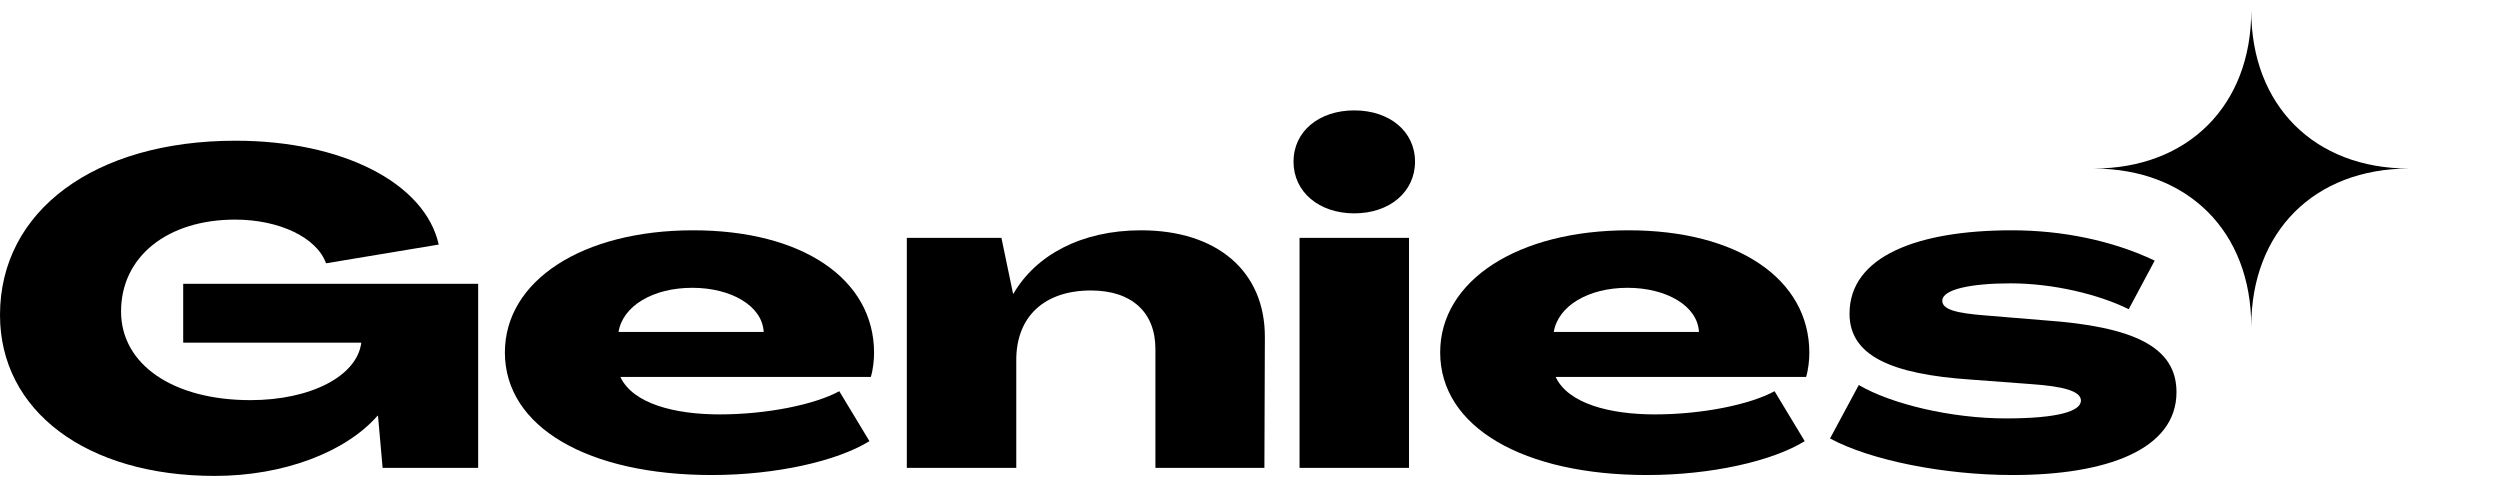 <svg width="183" height="35" viewBox="0 0 183 35" fill="none" xmlns="http://www.w3.org/2000/svg">
<path d="M15.719 34.837C20.743 34.837 25.292 33.108 27.635 30.432H27.669L28.008 34.25H35.002V20.774H13.41V25.081H26.447C26.141 27.528 22.746 29.29 18.333 29.29C12.663 29.29 8.861 26.68 8.861 22.797C8.861 18.783 12.256 16.075 17.212 16.075C20.438 16.075 23.187 17.38 23.866 19.273L32.116 17.902C31.098 13.367 25.021 10.3 17.246 10.3C6.926 10.3 0 15.423 0 23.058C0 30.073 6.315 34.837 15.719 34.837Z" fill="black"/>
<path d="M52.1 34.772C56.785 34.772 61.266 33.76 63.643 32.292L61.436 28.637C59.636 29.616 56.14 30.334 52.677 30.334C49.384 30.334 46.328 29.551 45.412 27.593H63.744C63.914 27.039 63.982 26.321 63.982 25.831C63.982 20.415 58.72 16.858 50.742 16.858C42.628 16.858 36.958 20.545 36.958 25.799C36.958 31.28 43.069 34.772 52.1 34.772ZM45.276 24.298C45.581 22.405 47.788 21.067 50.674 21.067C53.492 21.067 55.8 22.373 55.902 24.298H45.276Z" fill="black"/>
<path d="M83.524 16.858C79.144 16.858 75.817 18.686 74.188 21.492H74.154L73.305 17.413H66.379V34.25H74.391V26.353C74.391 23.156 76.462 21.263 79.857 21.263C82.845 21.263 84.576 22.862 84.576 25.538V34.25H92.554L92.588 24.722C92.622 19.86 89.091 16.858 83.524 16.858Z" fill="black"/>
<path d="M99.133 15.618C101.713 15.618 103.58 14.052 103.58 11.833C103.58 9.615 101.713 8.081 99.133 8.081C96.552 8.081 94.685 9.615 94.685 11.833C94.685 14.052 96.552 15.618 99.133 15.618ZM95.127 34.25H103.139V17.413H95.127V34.25Z" fill="black"/>
<path d="M120.562 34.772C125.247 34.772 129.728 33.76 132.105 32.292L129.898 28.637C128.099 29.616 124.602 30.334 121.139 30.334C117.846 30.334 114.791 29.551 113.874 27.593H132.207C132.376 27.039 132.444 26.321 132.444 25.831C132.444 20.415 127.182 16.858 119.204 16.858C111.09 16.858 105.421 20.545 105.421 25.799C105.421 31.28 111.532 34.772 120.562 34.772ZM113.738 24.298C114.044 22.405 116.251 21.067 119.136 21.067C121.954 21.067 124.263 22.373 124.364 24.298H113.738Z" fill="black"/>
<path d="M147.335 34.772C154.193 34.772 159.319 32.912 159.319 28.703C159.319 25.342 156.094 23.906 149.677 23.449L145.332 23.09C143.227 22.927 142.175 22.666 142.175 22.014C142.175 21.165 144.347 20.741 147.165 20.741C150.322 20.741 153.649 21.557 155.822 22.634L157.723 19.077C154.634 17.609 150.967 16.858 147.267 16.858C140.375 16.858 135.385 18.751 135.385 22.96C135.385 26.027 138.406 27.398 144.313 27.789L148.659 28.115C151.069 28.279 152.325 28.637 152.325 29.323C152.325 30.106 150.628 30.628 146.826 30.628C142.854 30.628 138.44 29.584 136.064 28.181L133.959 32.096C136.912 33.695 142.31 34.772 147.335 34.772Z" fill="black"/>
<path d="M164.792 0.784C164.792 7.716 169.413 12.338 176.346 12.338C169.413 12.338 164.792 16.959 164.792 23.891C164.792 16.959 160.17 12.338 153.238 12.338C160.17 12.338 164.792 7.716 164.792 0.784Z" fill="black"/>
</svg>
